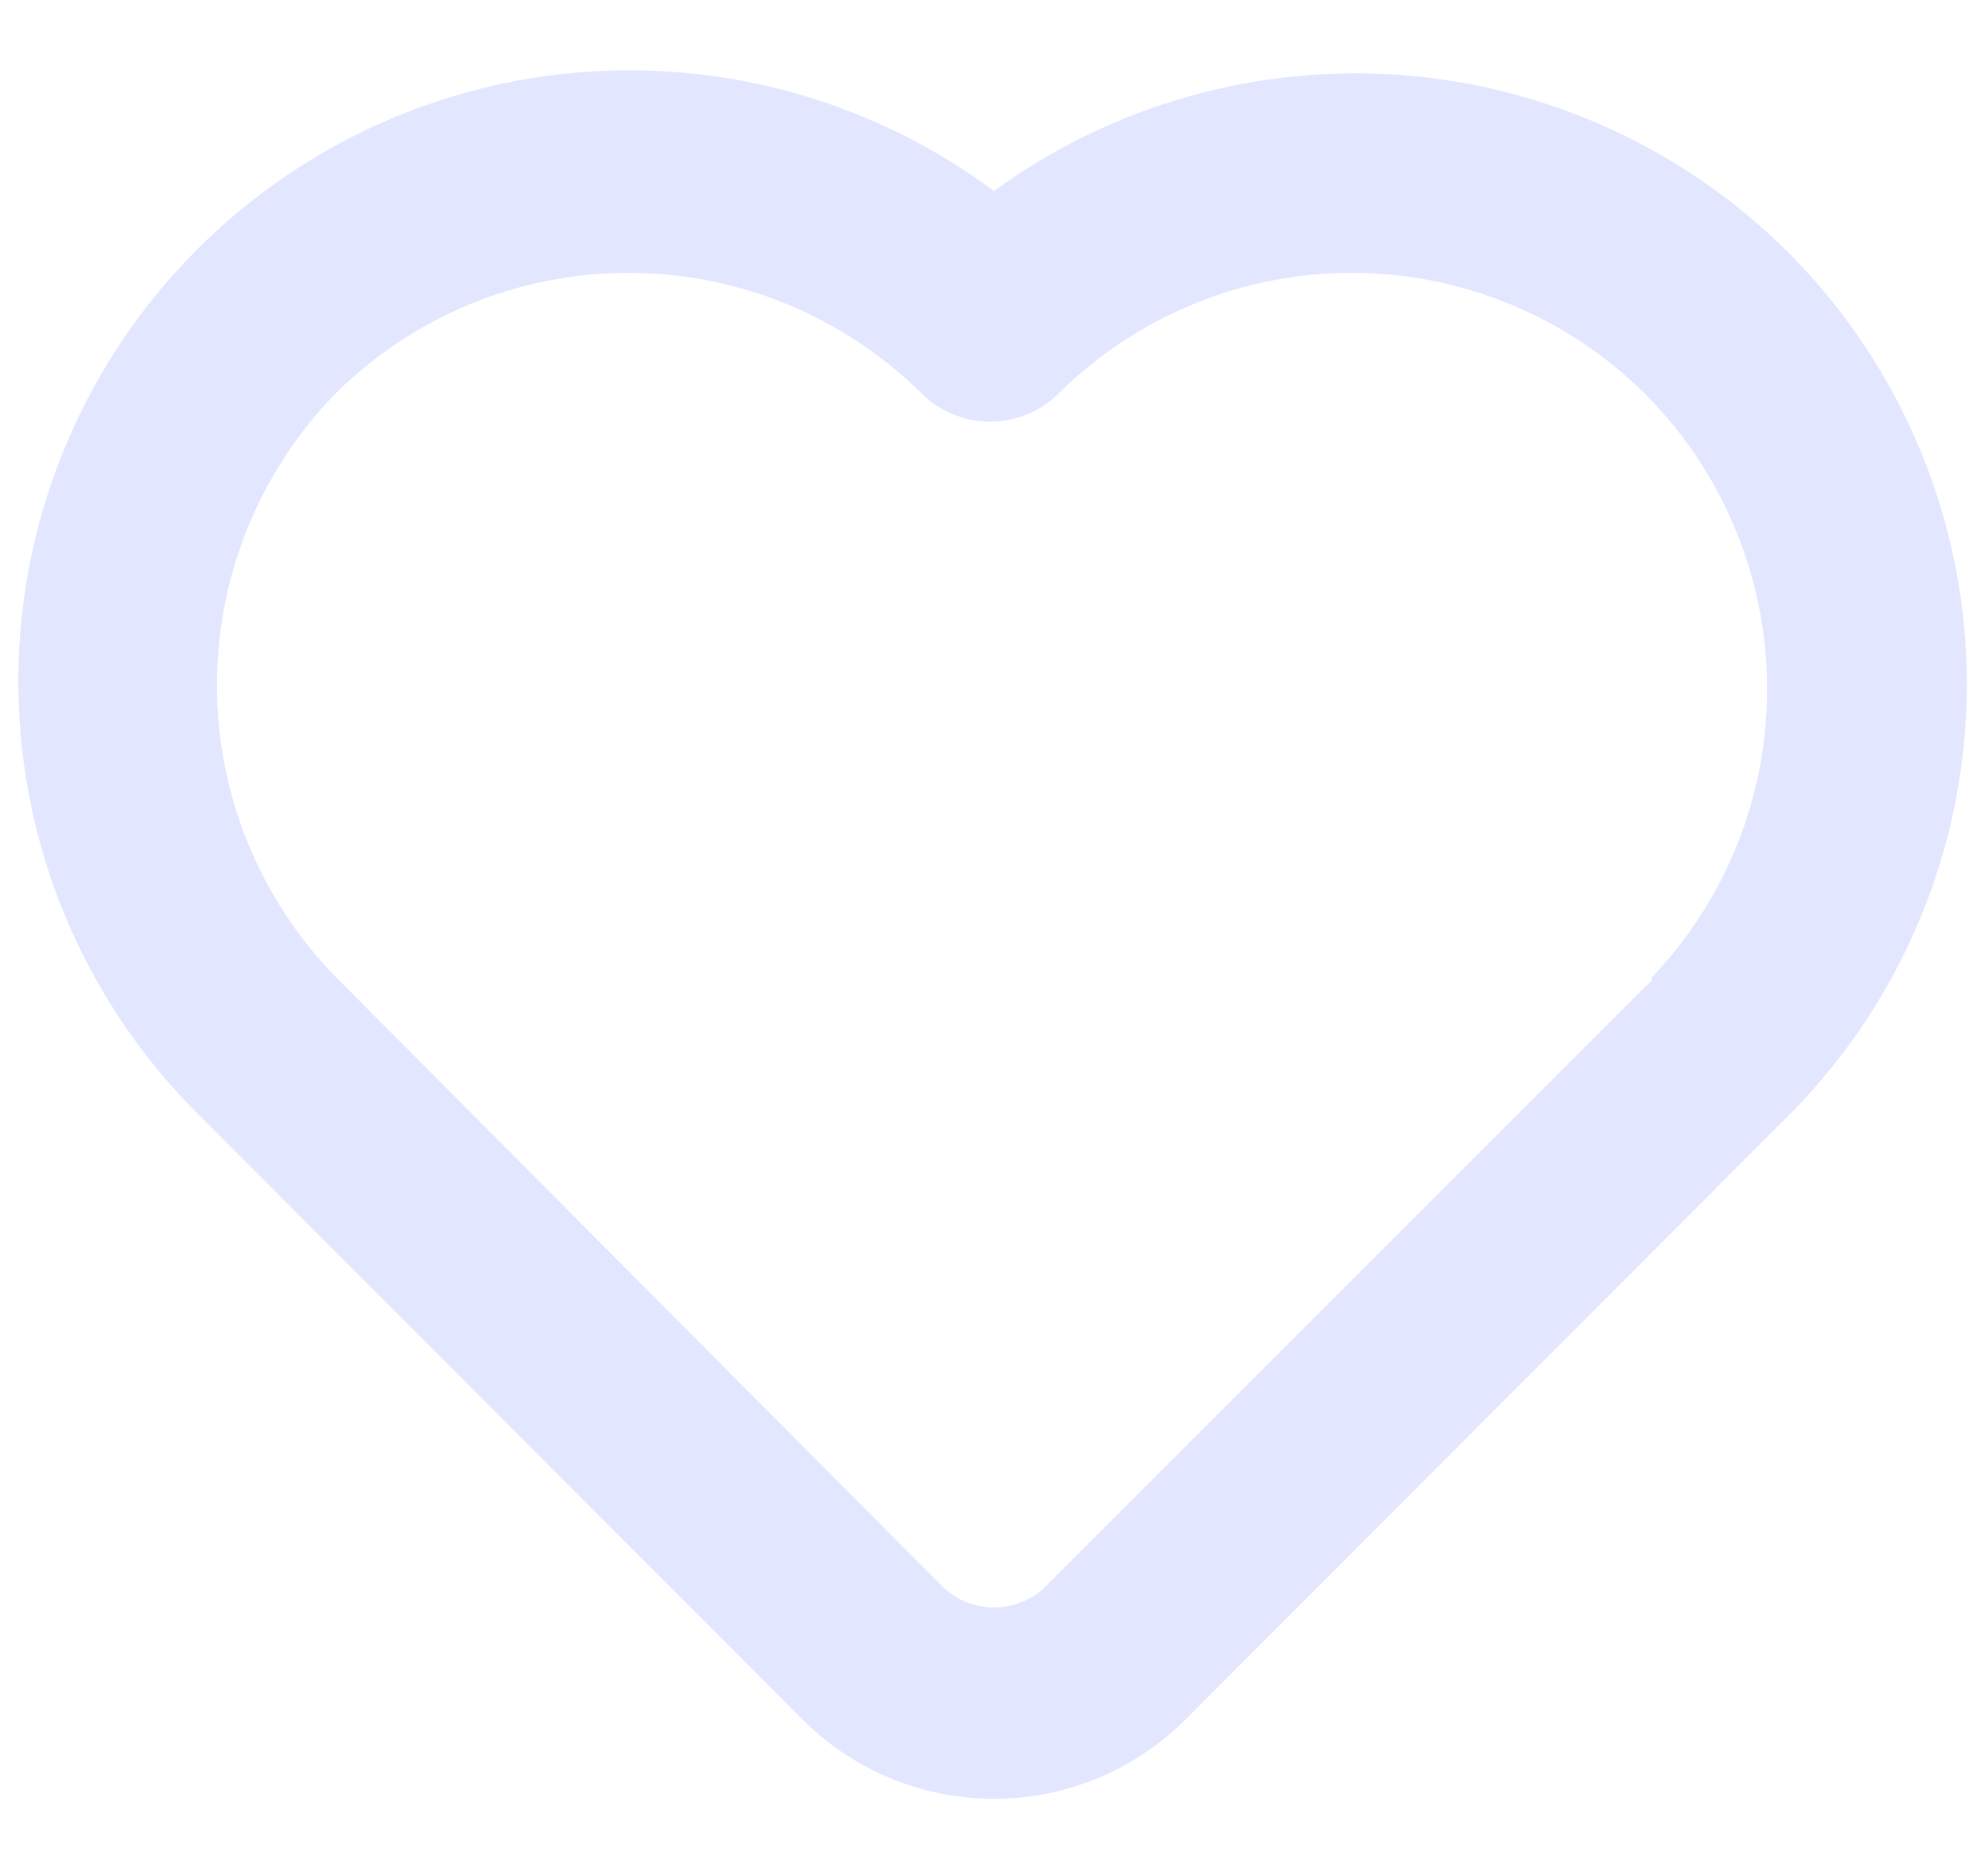 <svg width="17" height="16" viewBox="0 0 17 16" fill="none" xmlns="http://www.w3.org/2000/svg">
<path d="M15.3 2.167C14.417 1.282 13.246 0.741 11.999 0.643C10.752 0.546 9.511 0.897 8.5 1.634C7.44 0.845 6.12 0.488 4.807 0.633C3.493 0.779 2.284 1.416 1.422 2.418C0.56 3.419 0.109 4.71 0.161 6.031C0.212 7.351 0.762 8.603 1.7 9.534L6.875 14.717C7.308 15.144 7.892 15.383 8.5 15.383C9.108 15.383 9.692 15.144 10.125 14.717L15.3 9.534C16.273 8.555 16.819 7.231 16.819 5.851C16.819 4.471 16.273 3.146 15.3 2.167ZM14.125 8.384L8.95 13.559C8.891 13.619 8.821 13.666 8.744 13.698C8.666 13.73 8.584 13.747 8.5 13.747C8.416 13.747 8.333 13.73 8.256 13.698C8.179 13.666 8.109 13.619 8.05 13.559L2.875 8.359C2.221 7.691 1.855 6.794 1.855 5.859C1.855 4.925 2.221 4.027 2.875 3.359C3.541 2.702 4.439 2.333 5.375 2.333C6.311 2.333 7.209 2.702 7.875 3.359C7.952 3.437 8.045 3.499 8.146 3.542C8.248 3.584 8.357 3.606 8.467 3.606C8.577 3.606 8.686 3.584 8.787 3.542C8.889 3.499 8.981 3.437 9.058 3.359C9.724 2.702 10.622 2.333 11.558 2.333C12.494 2.333 13.392 2.702 14.058 3.359C14.721 4.018 15.099 4.911 15.111 5.846C15.124 6.78 14.77 7.682 14.125 8.359V8.384Z" fill="#E2E6FF"/>
</svg>

